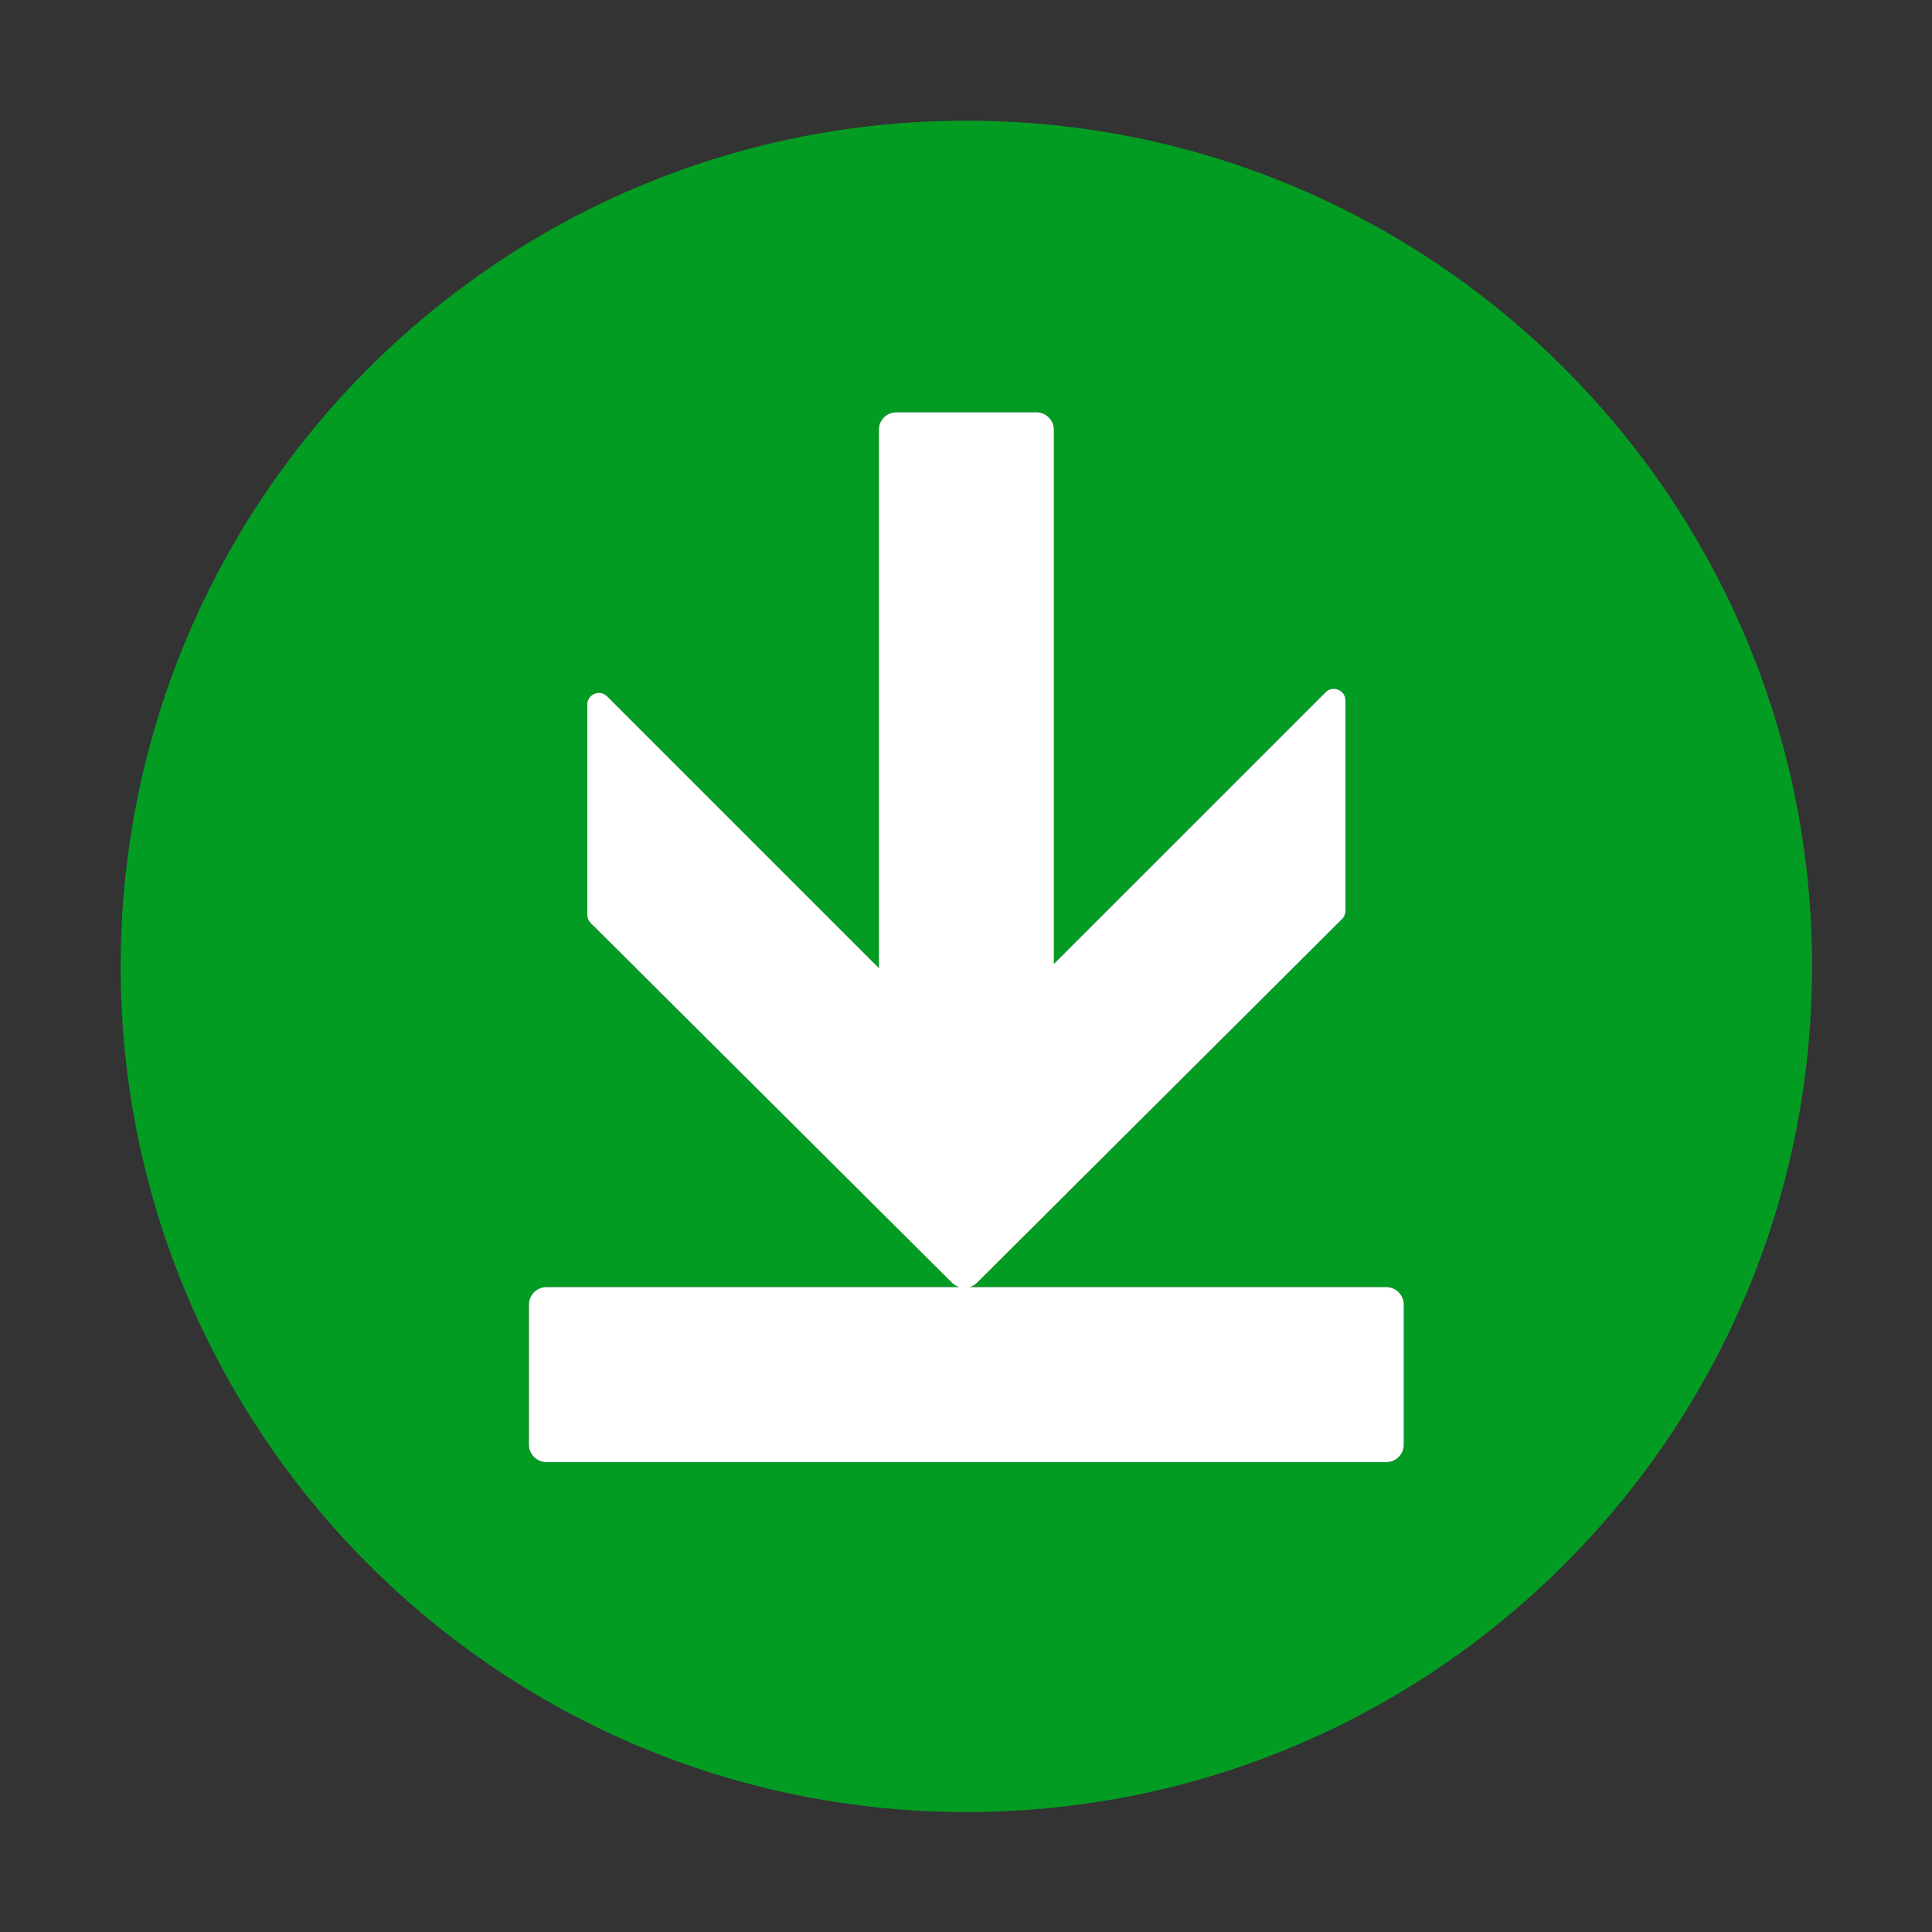 ﻿<?xml version='1.0' encoding='UTF-8'?>
<svg viewBox="-2 -2 32 32" xmlns="http://www.w3.org/2000/svg" xmlns:xlink="http://www.w3.org/1999/xlink">
  <rect x="-2" y="-2" width="32" height="32" fill="#333333" stroke="none"/>
  <g id="Layer_1" transform="translate(-0.967, -0.967)">
    <g transform="matrix(0.966, 0, 0, 0.966, 0, 0)">
      <g id="icon">
        <path d="M30, 15.5C30, 7.492 23.508, 1 15.5, 1C7.492, 1 1, 7.492 1, 15.5C1, 23.508 7.492, 30 15.5, 30C23.508, 30 30, 23.508 30, 15.5zM23, 23.7C23, 23.866 22.866, 24 22.7, 24L8.3, 24C8.134, 24 8, 23.866 8, 23.7L8, 21.3C8, 21.134 8.134, 21 8.3, 21L15.381, 21C15.336, 20.986 15.292, 20.963 15.256, 20.927L9.059, 14.757C9.021, 14.719 9, 14.668 9, 14.615L9, 11.012C9, 10.834 9.215, 10.745 9.341, 10.871L14, 15.53L14, 6.3C14, 6.134 14.134, 6 14.3, 6L16.7, 6C16.866, 6 17, 6.134 17, 6.3L17, 15.459L21.659, 10.801C21.785, 10.675 22, 10.764 22, 10.942L22, 14.547C22, 14.601 21.979, 14.652 21.941, 14.689L15.68, 20.927C15.644, 20.963 15.601, 20.986 15.555, 21L22.7, 21C22.866, 21 23, 21.134 23, 21.3L23, 23.7z" fill="#039C23" fill-opacity="1" class="Green" fill-rule="evenodd" />
      </g>
    </g>
  </g>
  <g id="Layer_1" transform="translate(-0.967, -0.967)">
    <g transform="matrix(0.966, 0, 0, 0.966, 0, 0)">
      <g id="icon">
        <path d="M22.7, 24L8.3, 24C8.134, 24 8, 23.866 8, 23.7L8, 21.3C8, 21.134 8.134, 21 8.3, 21L15.381, 21C15.336, 20.986 15.292, 20.963 15.256, 20.927L9.059, 14.757C9.021, 14.719 9, 14.668 9, 14.615L9, 11.012C9, 10.834 9.215, 10.745 9.341, 10.871L14, 15.53L14, 6.3C14, 6.134 14.134, 6 14.3, 6L16.7, 6C16.866, 6 17, 6.134 17, 6.3L17, 15.459L21.659, 10.801C21.785, 10.675 22, 10.764 22, 10.942L22, 14.547C22, 14.601 21.979, 14.652 21.941, 14.689L15.68, 20.927C15.644, 20.963 15.601, 20.986 15.555, 21L22.7, 21C22.866, 21 23, 21.134 23, 21.3L23, 23.7C23, 23.866 22.866, 24 22.7, 24z" fill="#FFFFFF" fill-opacity="1" class="White" fill-rule="evenodd" />
      </g>
    </g>
  </g>
</svg>